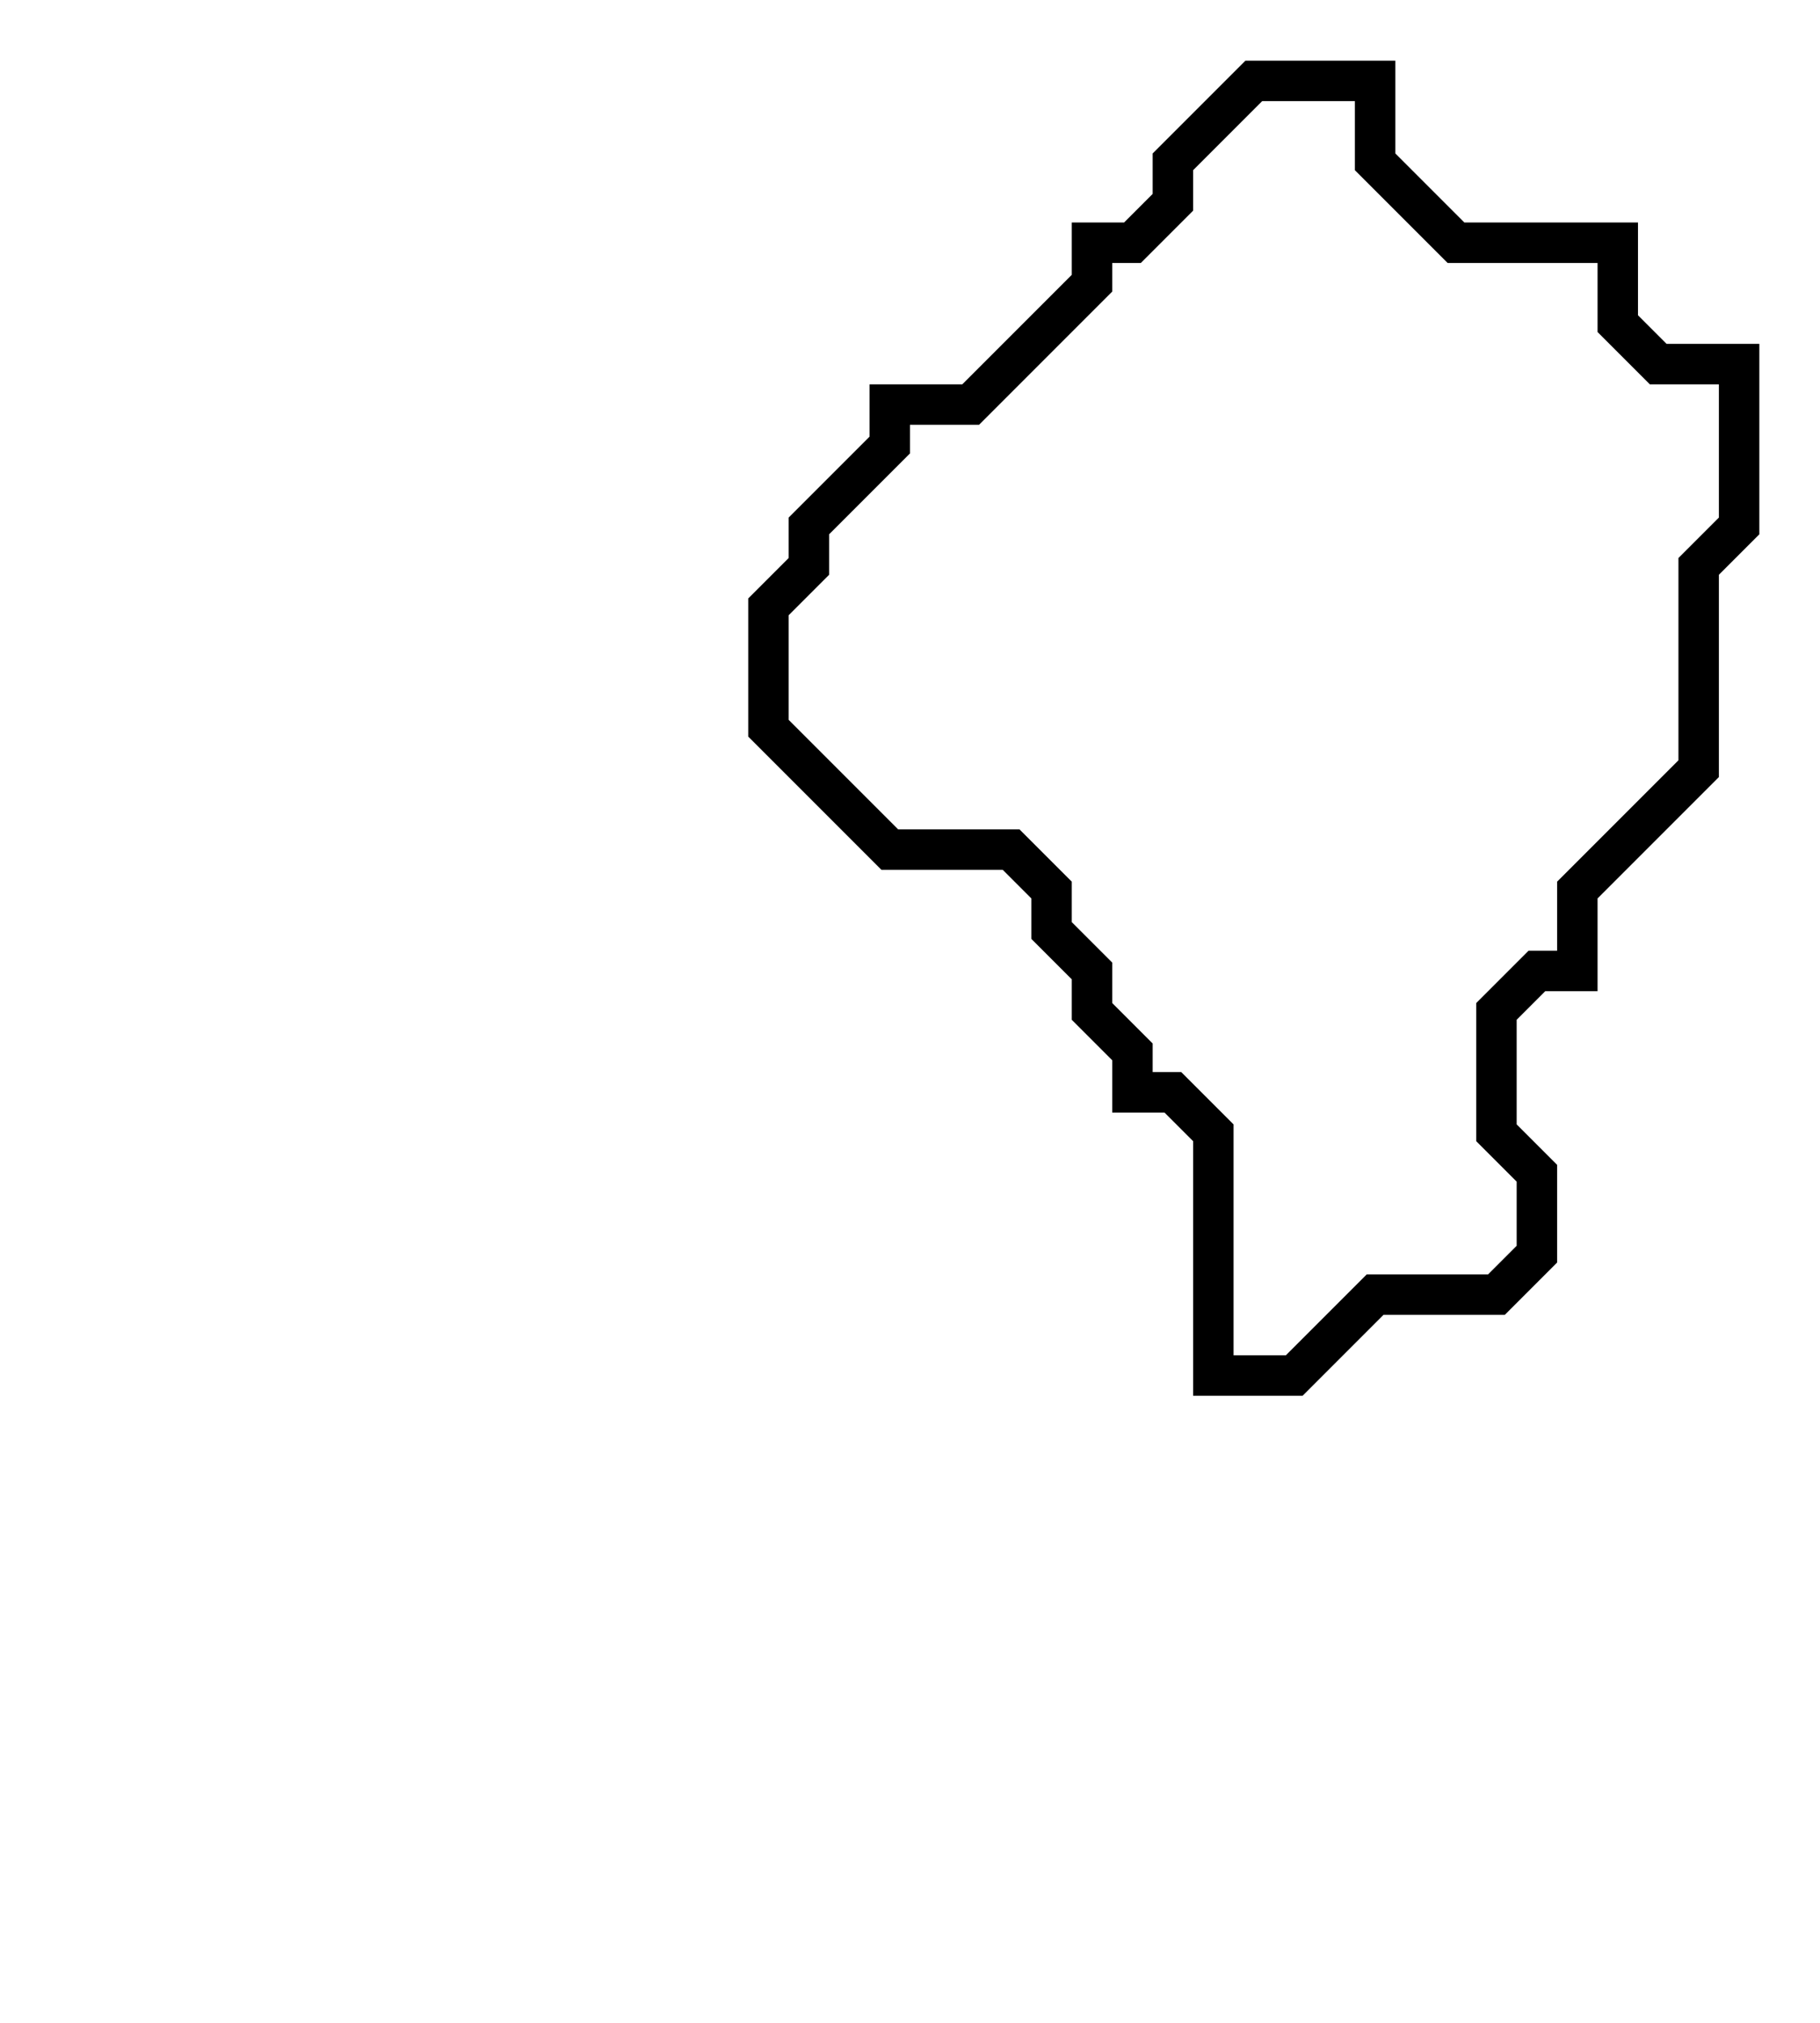 <svg xmlns="http://www.w3.org/2000/svg" width="45" height="50">
  <path d="M 31,2 L 29,4 L 29,5 L 28,6 L 27,6 L 27,7 L 24,10 L 22,10 L 22,11 L 20,13 L 20,14 L 19,15 L 19,18 L 22,21 L 25,21 L 26,22 L 26,23 L 27,24 L 27,25 L 28,26 L 28,27 L 29,27 L 30,28 L 30,34 L 32,34 L 34,32 L 37,32 L 38,31 L 38,29 L 37,28 L 37,25 L 38,24 L 39,24 L 39,22 L 42,19 L 42,14 L 43,13 L 43,9 L 41,9 L 40,8 L 40,6 L 36,6 L 34,4 L 34,2 Z" fill="none" stroke="black" stroke-width="1"/>
</svg>